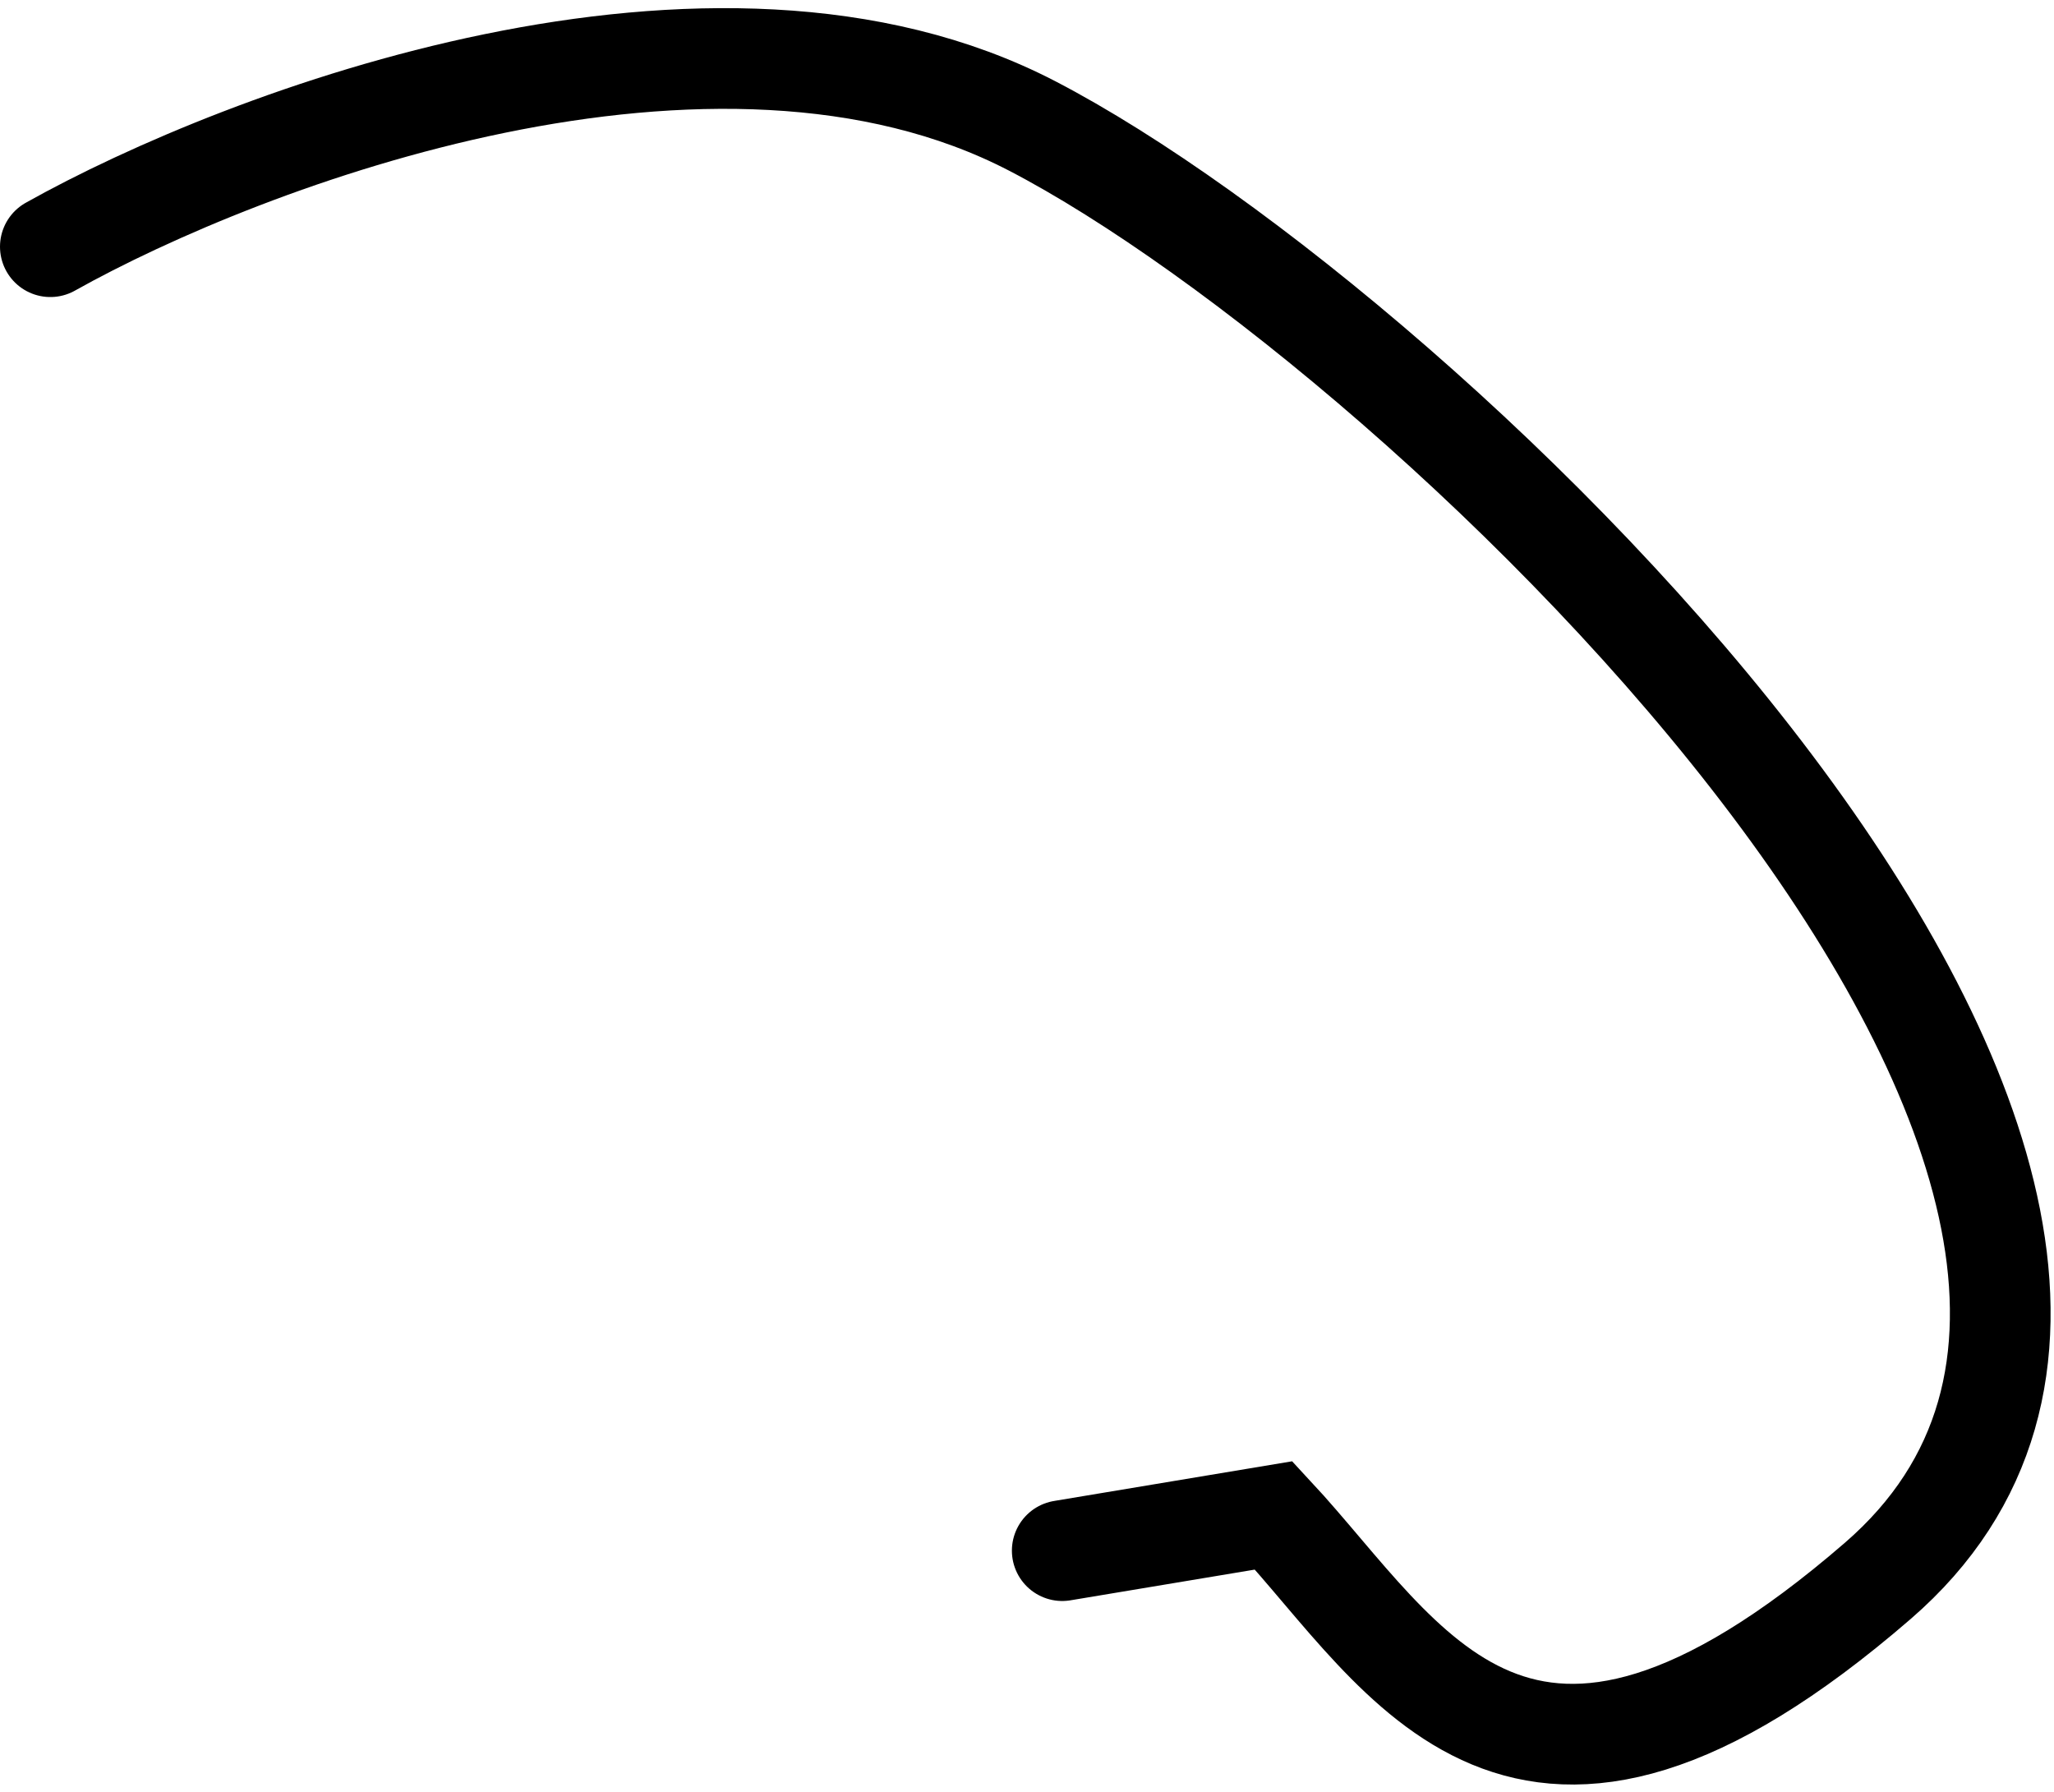 <svg width="204" height="178" viewBox="0 0 204 178" fill="none" xmlns="http://www.w3.org/2000/svg">
<path d="M5 24.5C24.333 13.667 70.9 -3.9 102.5 12.5C142 33 231 118.5 186.5 157C150.9 187.8 139.667 164.667 126.5 150.5L105.5 154" stroke="black" stroke-width="10" stroke-linecap="round"/>
</svg>
